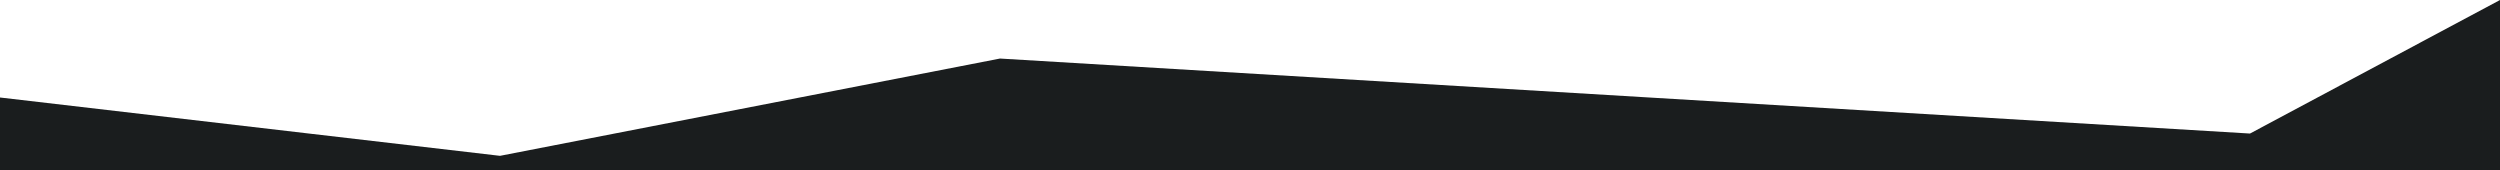 <?xml version="1.0" encoding="utf-8"?>
<!-- Generator: Adobe Illustrator 21.0.2, SVG Export Plug-In . SVG Version: 6.00 Build 0)  -->
<svg version="1.1" id="Layer_1" xmlns="http://www.w3.org/2000/svg" xmlns:xlink="http://www.w3.org/1999/xlink" x="0px" y="0px"
	 viewBox="0 0 1200 81.8" style="enable-background:new 0 0 1200 81.8;" xml:space="preserve">
<style type="text/css">
	.st0{fill:#1A1D1E;}
</style>
<polygon class="st0" points="480,28.1 240,74.8 0,46.8 0,81.8 1200,81.8 1200,0 1080,64.1 "/>
</svg>
